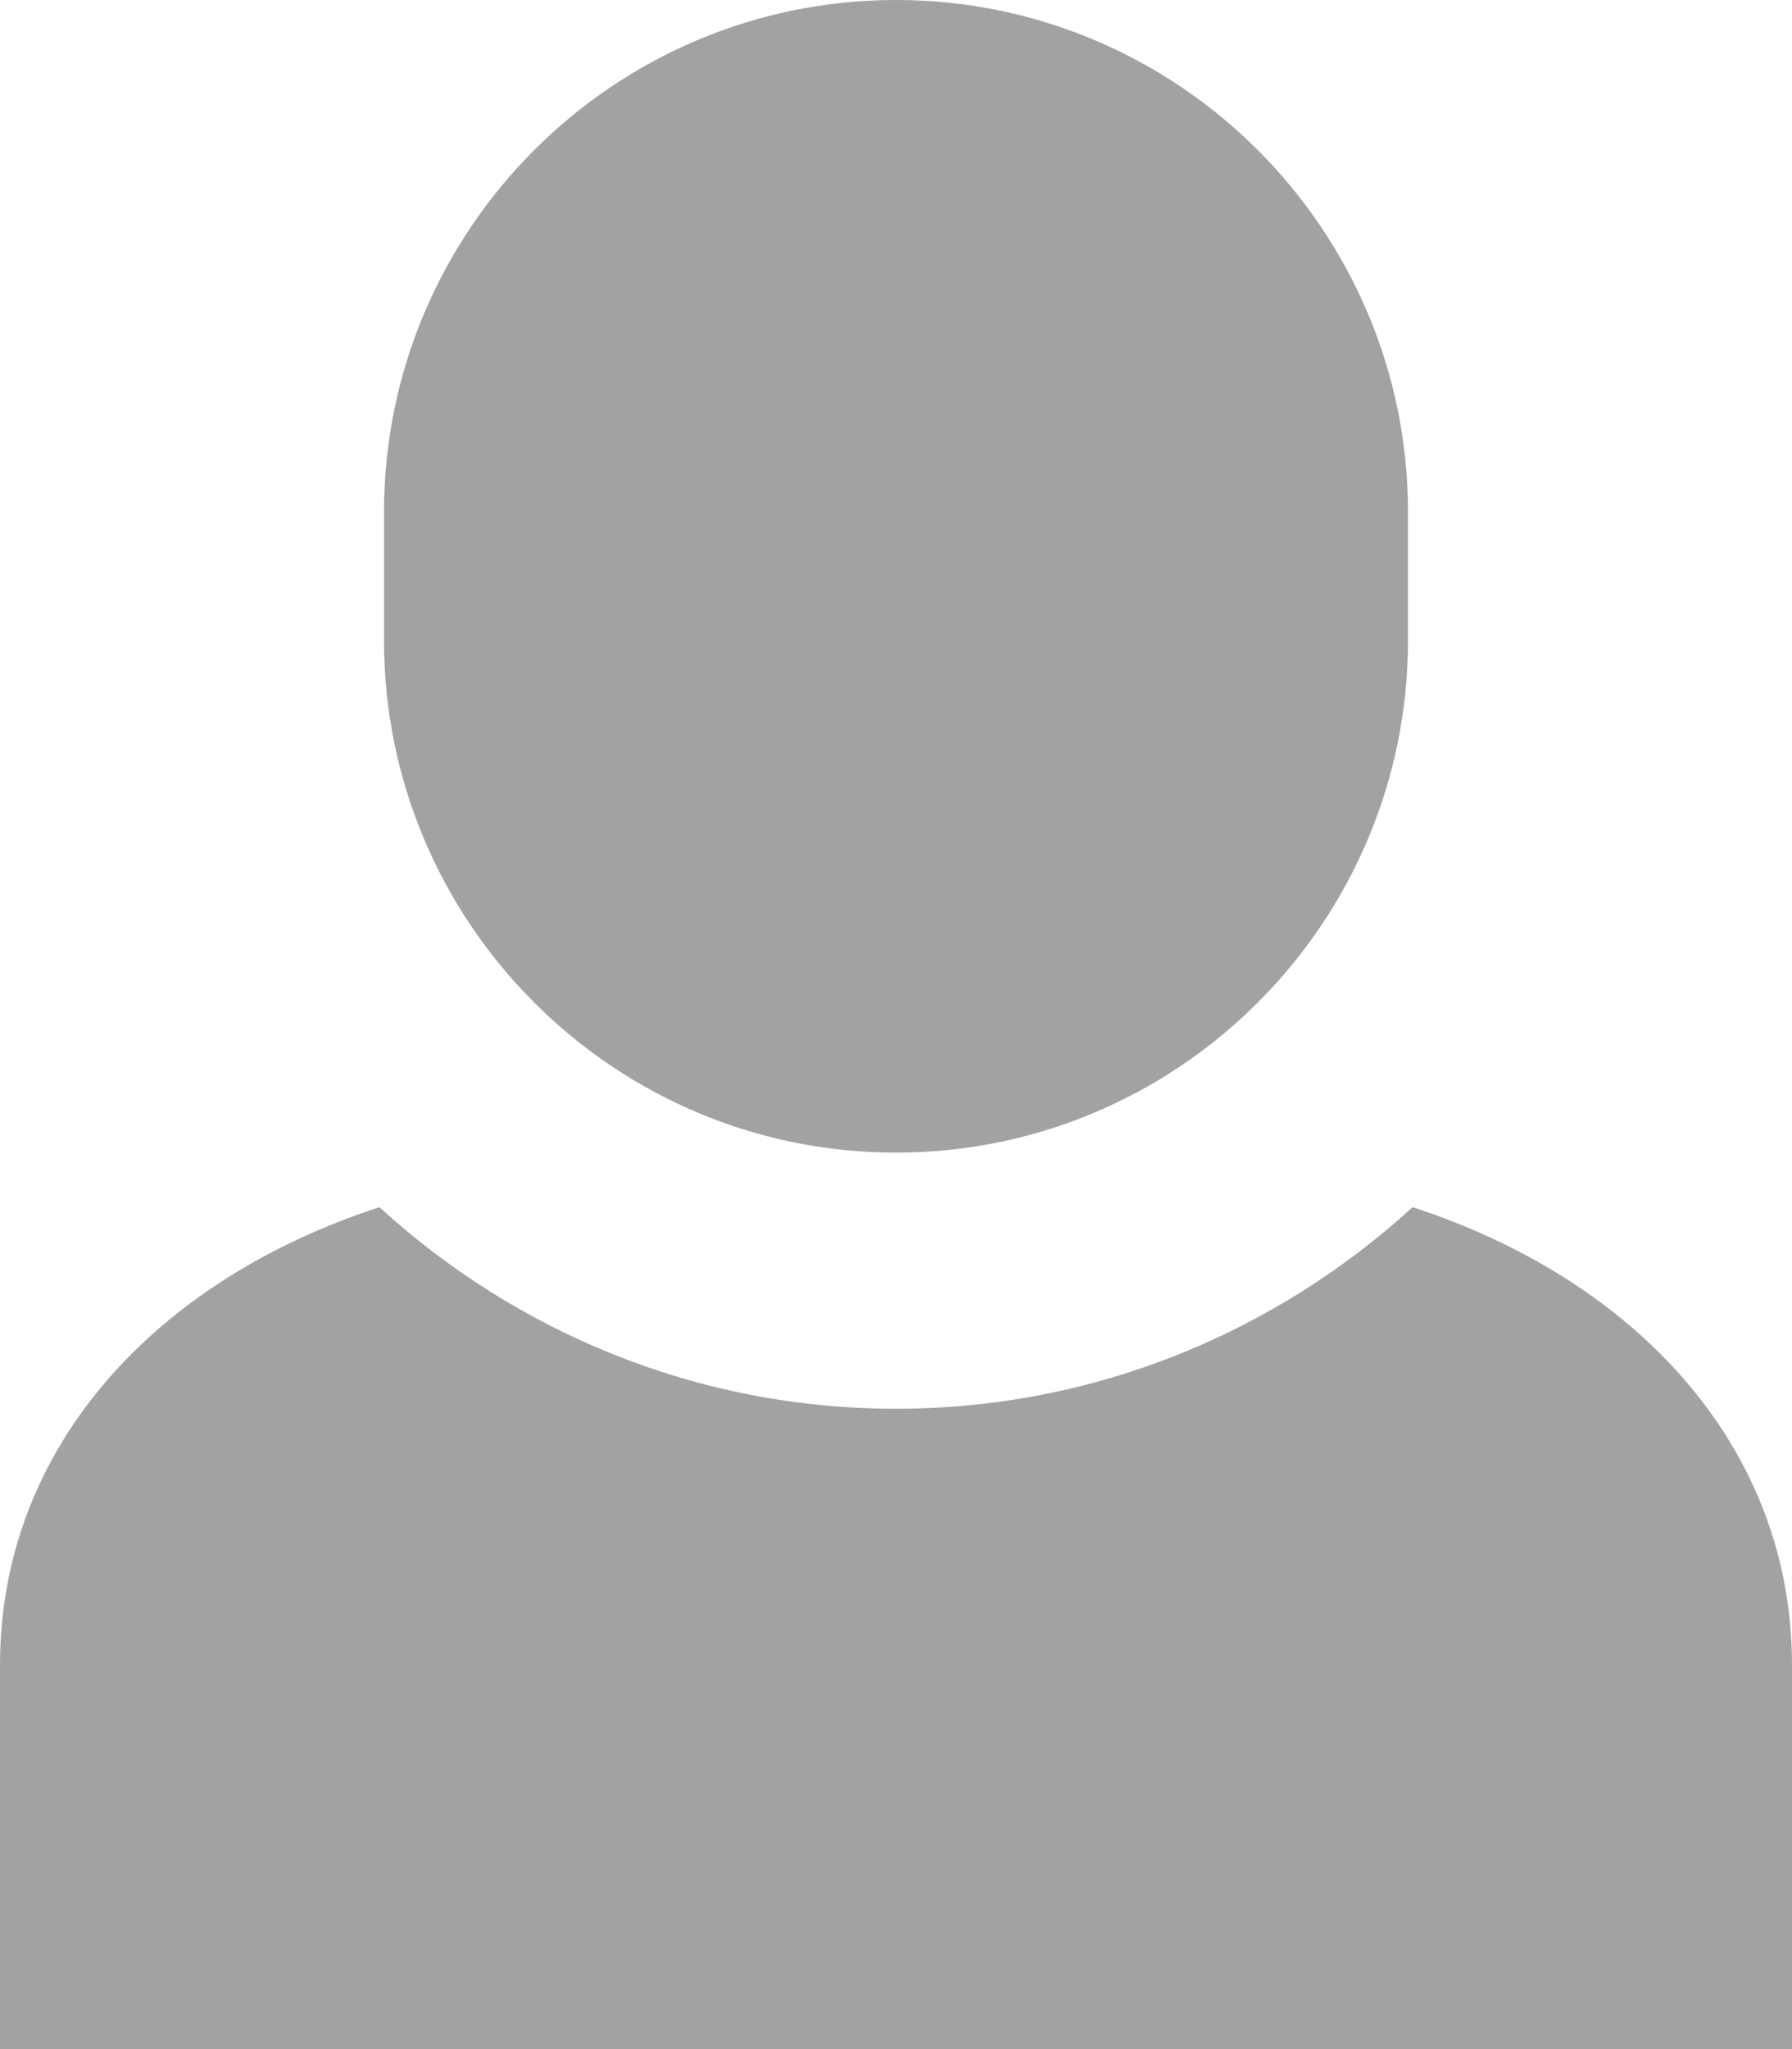 <?xml version="1.0" encoding="UTF-8"?>
<svg width="14px" height="16px" viewBox="0 0 14 16" version="1.1" xmlns="http://www.w3.org/2000/svg" xmlns:xlink="http://www.w3.org/1999/xlink">
    <!-- Generator: sketchtool 52.5 (67469) - http://www.bohemiancoding.com/sketch -->
    <title>CBB9DC4C-D531-4919-8085-BFB447020B42@3x</title>
    <desc>Created with sketchtool.</desc>
    <g id="Login/Signup-1.0" stroke="none" stroke-width="1" fill="none" fill-rule="evenodd">
        <g id="Signup" transform="translate(-767, -456)" fill="#A2A2A2">
            <g transform="translate(710, 273)" id="Name">
                <g transform="translate(40, 167)">
                    <g id="icon-name" transform="translate(17, 16)">
                        <path d="M7,0 C4.794,0 3,1.794 3,4 L3,5 C3,7.206 4.794,9 7,9 C9.206,9 11,7.206 11,5 L11,4 C11,1.794 9.206,0 7,0 Z" id="Path"></path>
                        <path d="M11.036,9.426 C9.969,10.4 8.555,11 7,11 C5.445,11 4.031,10.4 2.964,9.426 C1.203,10 0,11.311 0,13 L0,16 L14,16 L14,13 C14,11.311 12.797,10 11.036,9.426 Z" id="Path"></path>
                    </g>
                </g>
            </g>
        </g>
    </g>
</svg>
